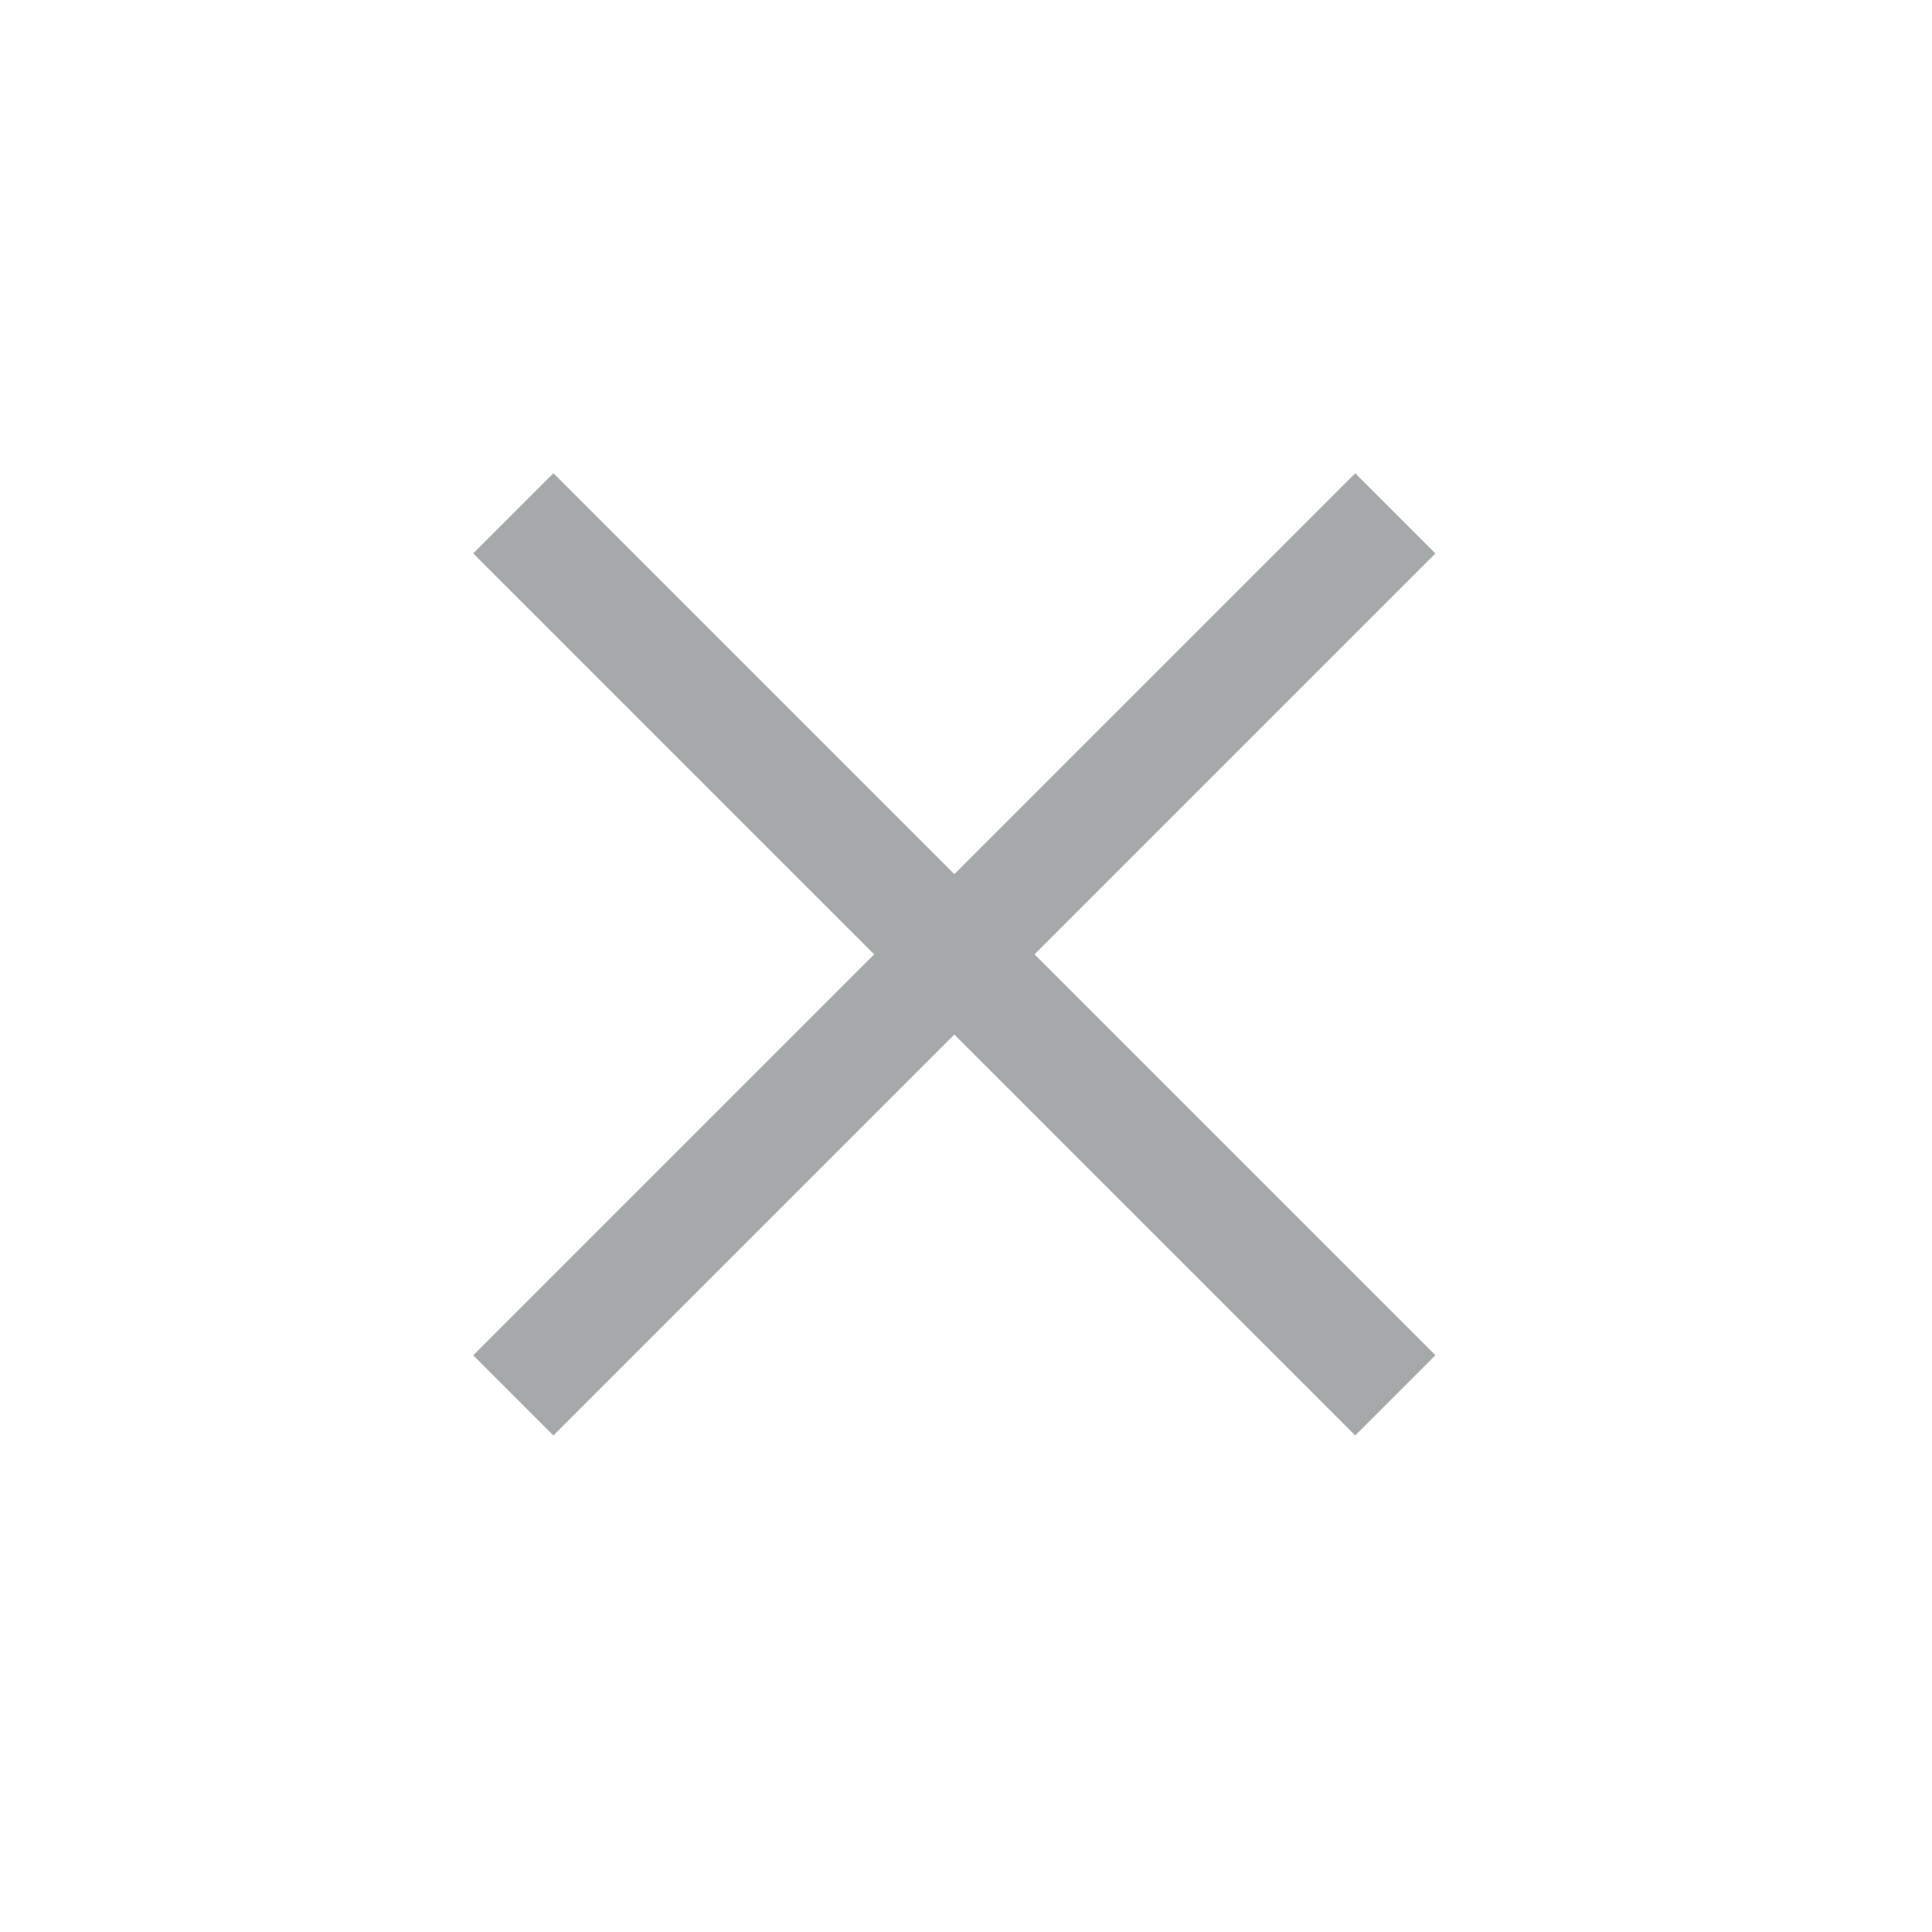 <svg width="16" height="16" viewBox="0 0 16 16" fill="none" xmlns="http://www.w3.org/2000/svg">
<rect x="3.919" y="4.583" width="0.939" height="10.33" transform="rotate(-45 3.919 4.583)" fill="#A6A9AA"/>
<rect x="4.583" y="11.888" width="0.939" height="10.33" transform="rotate(-135 4.583 11.888)" fill="#A6A9AA"/>
</svg>
